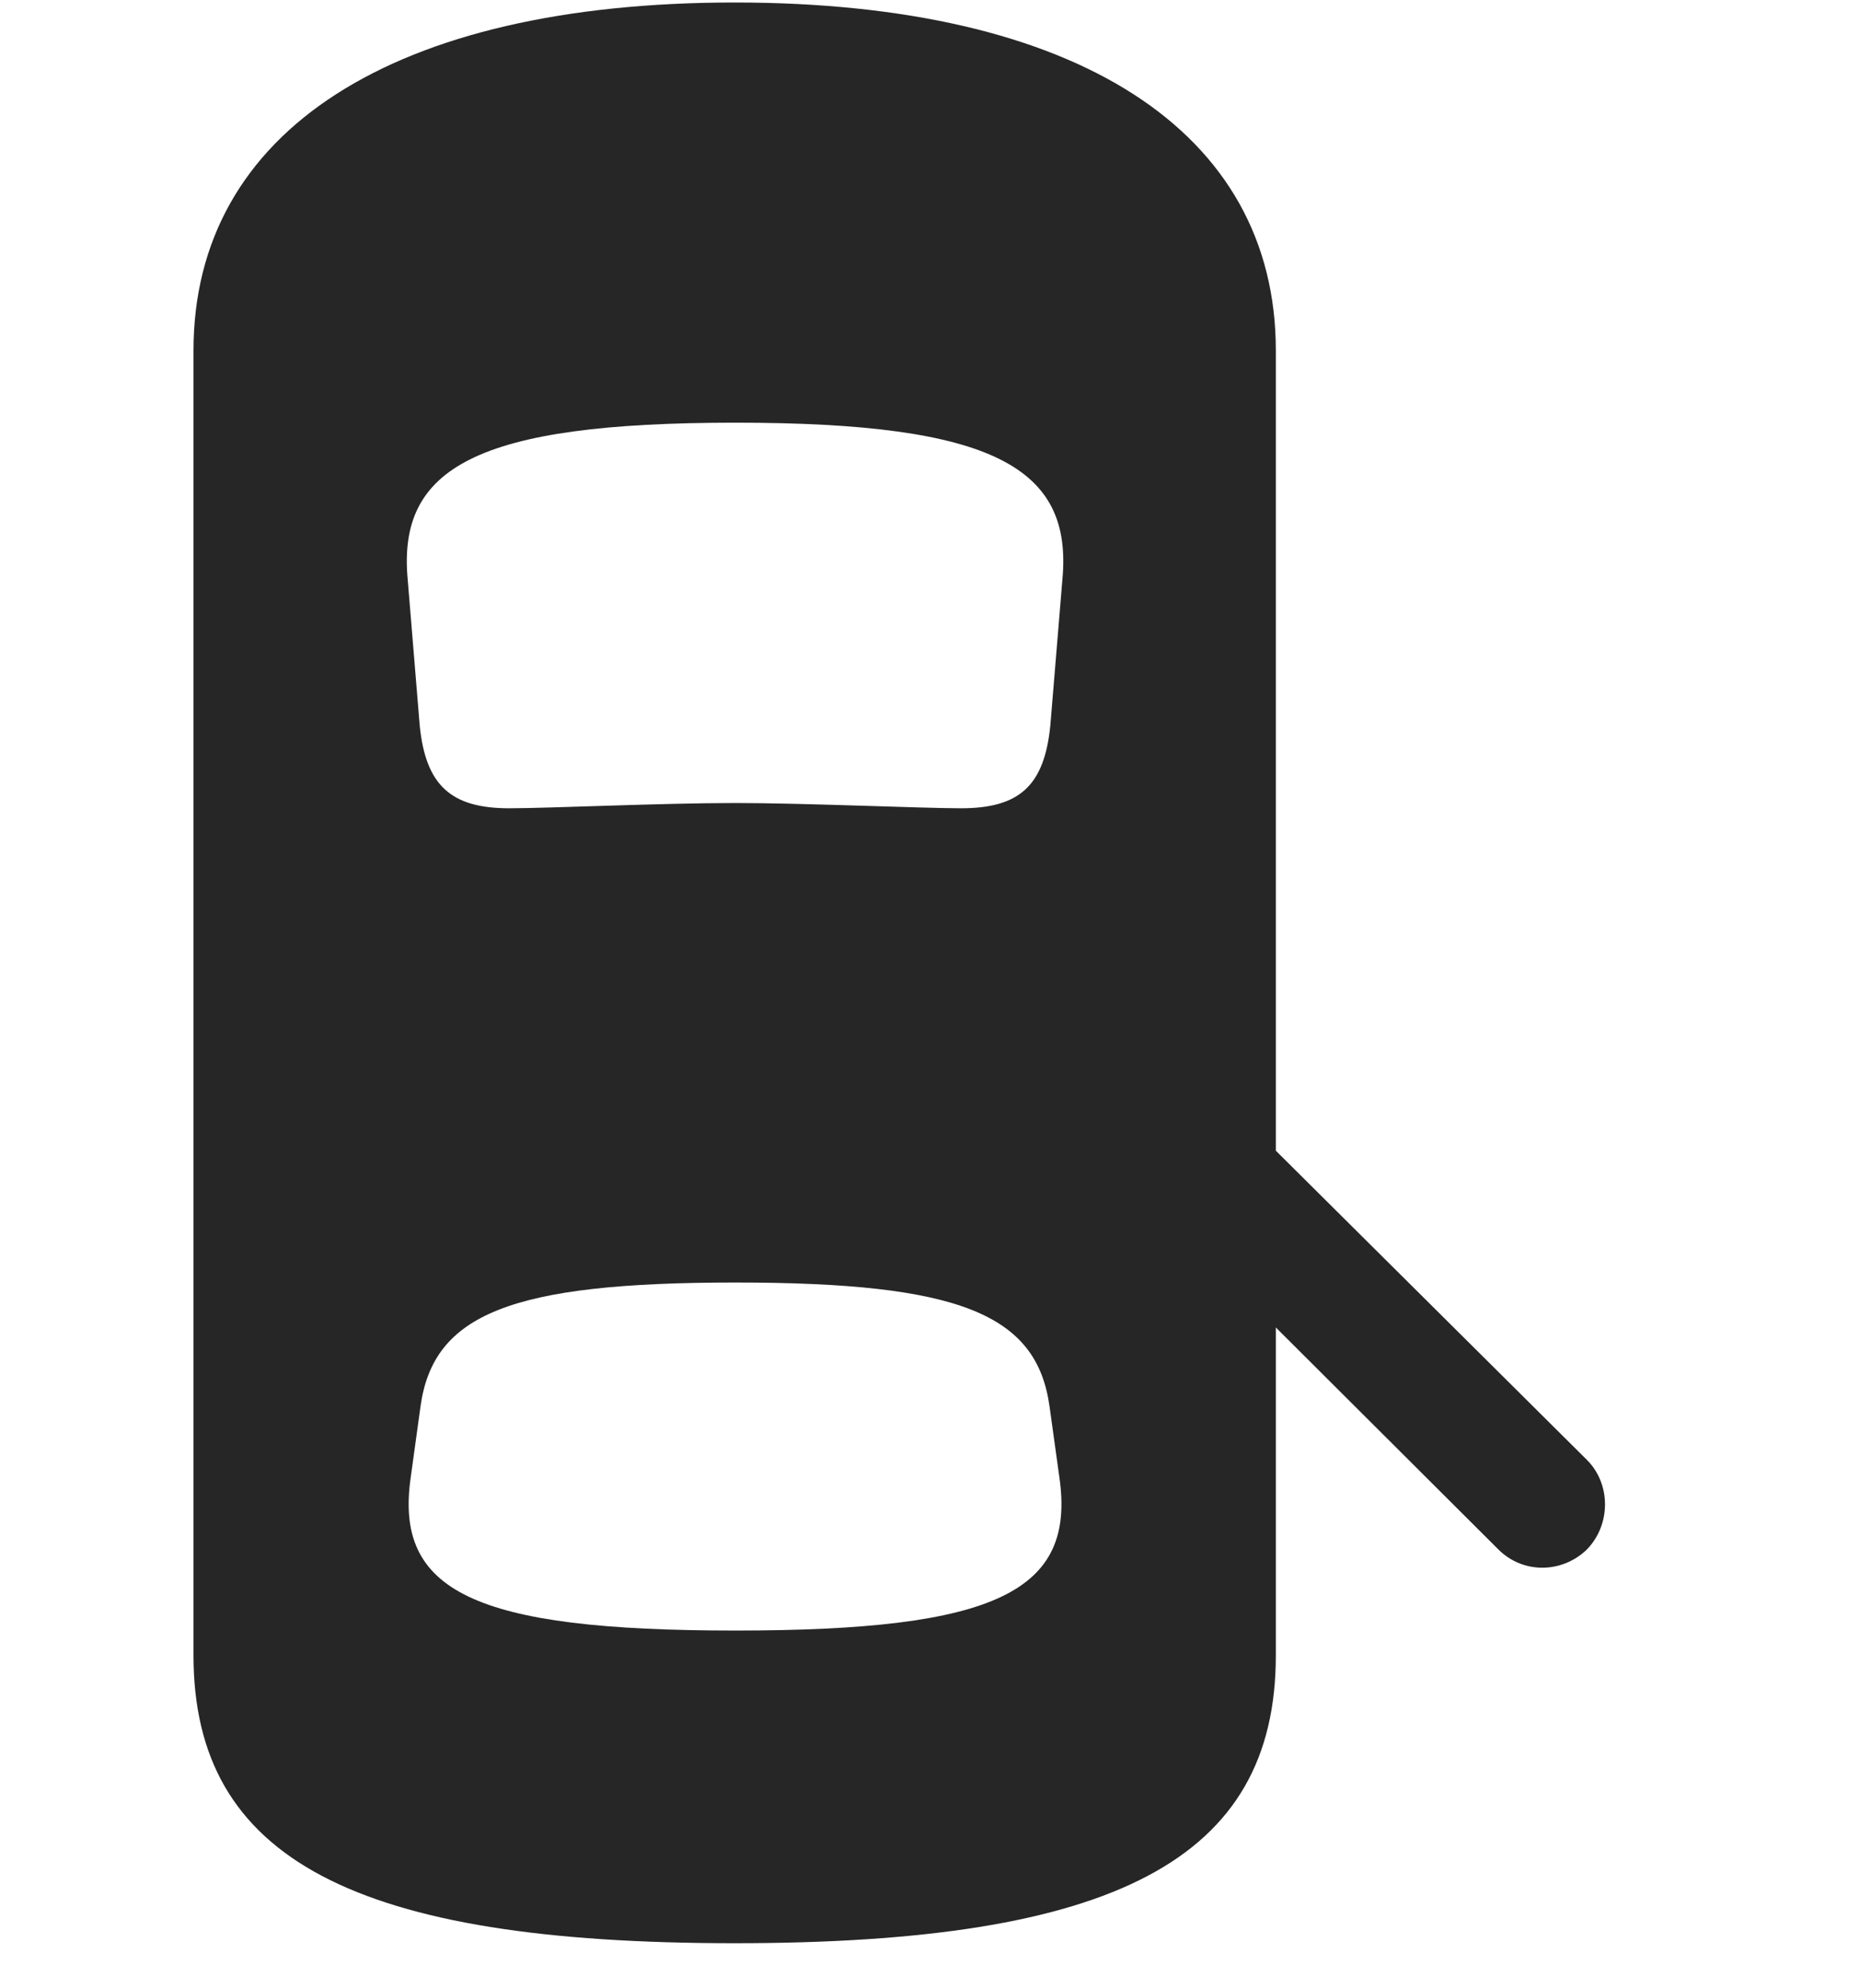 <svg width="29" height="31" viewBox="0 0 29 31" fill="currentColor" xmlns="http://www.w3.org/2000/svg">
<g clip-path="url(#clip0_2207_36110)">
<path d="M11.454 30.297C17.372 30.297 19.892 28.996 19.892 25.809V5.465C19.892 2.043 16.786 0.039 11.454 0.039C6.134 0.039 3.017 2.043 3.017 5.465V25.809C3.017 28.996 5.548 30.297 11.454 30.297ZM11.466 12.52C10.318 12.52 8.56 12.602 7.939 12.602C7.036 12.602 6.638 12.25 6.544 11.313L6.357 9.039C6.193 7.293 7.423 6.59 11.466 6.59C15.497 6.59 16.728 7.293 16.564 9.039L16.376 11.313C16.282 12.25 15.896 12.602 14.982 12.602C14.372 12.602 12.544 12.52 11.466 12.52ZM11.466 25.422C7.388 25.422 6.146 24.813 6.404 23.032L6.556 21.93C6.755 20.488 7.962 19.996 11.466 19.996C14.958 19.996 16.165 20.488 16.364 21.93L16.517 23.032C16.775 24.813 15.532 25.422 11.466 25.422ZM19.013 17.067V19.82L23.361 24.157C23.747 24.543 24.357 24.532 24.743 24.157C25.118 23.77 25.118 23.137 24.743 22.762L19.013 17.067Z" fill="currentColor" fill-opacity="0.85"/>
</g>
<defs>
<clipPath id="clip0_2207_36110">
<rect width="22.008" height="30.27" fill="currentColor" transform="translate(3.017 0.039)"/>
</clipPath>
</defs>
</svg>
